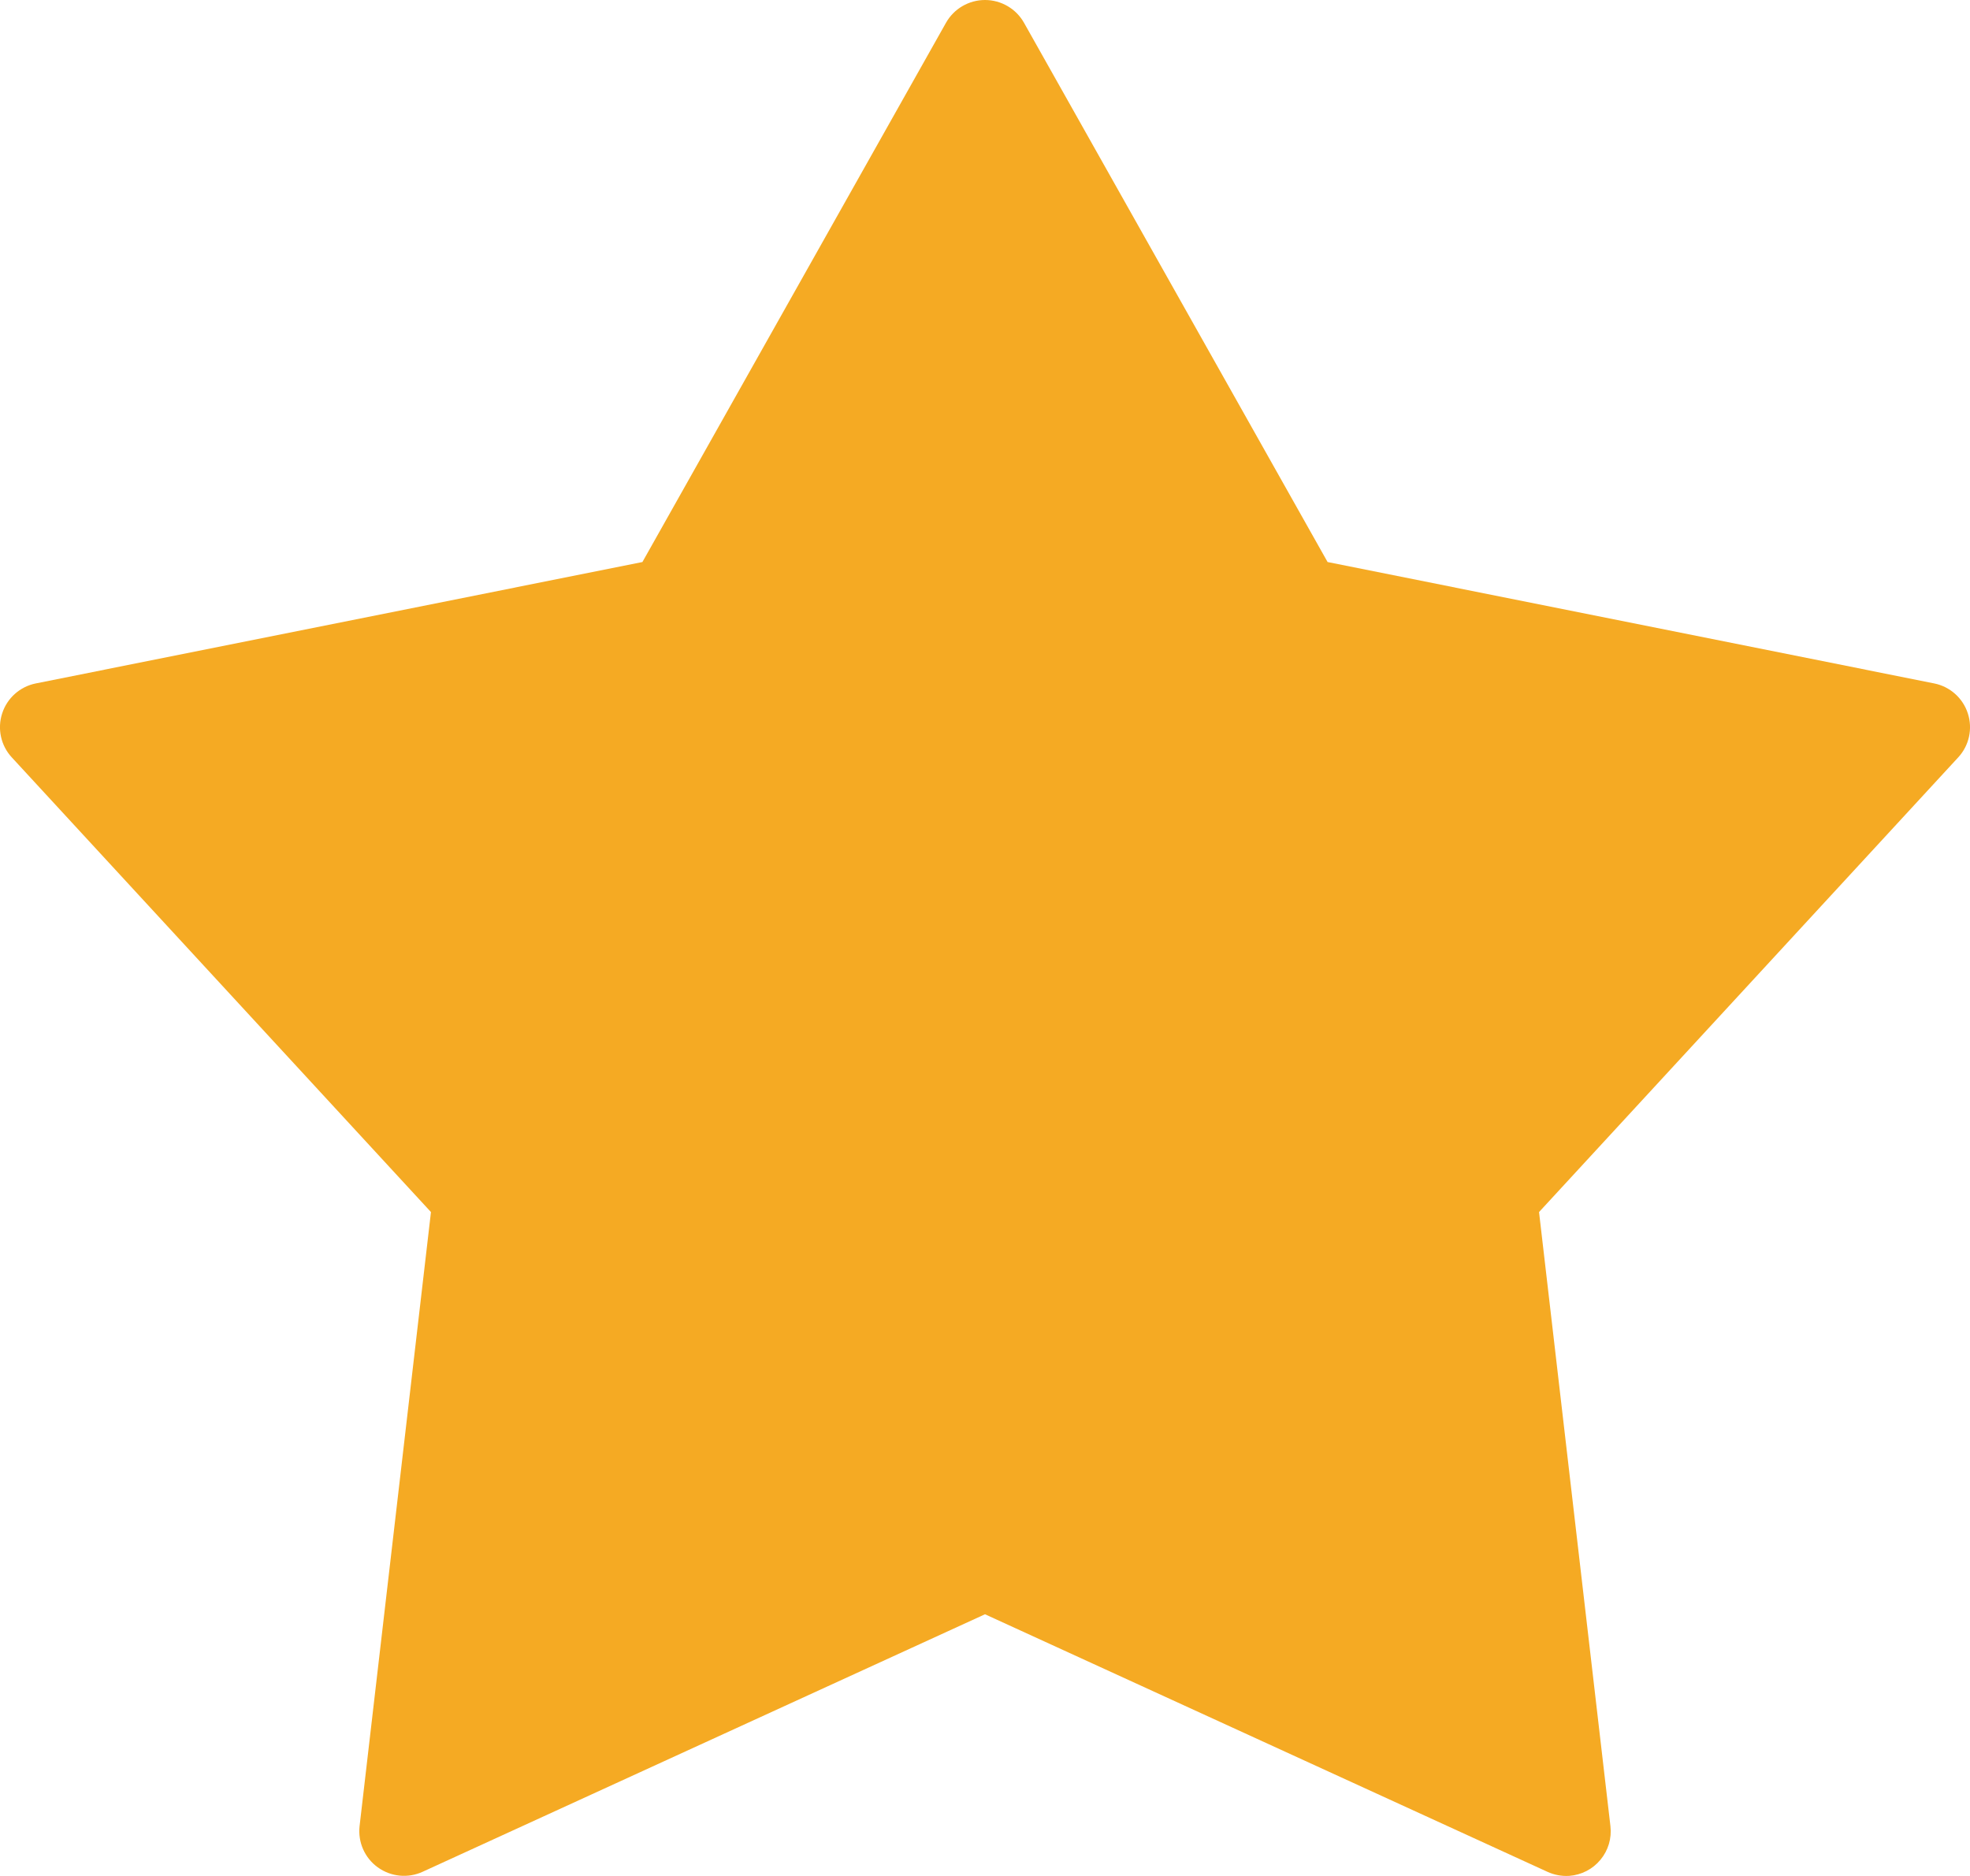 <?xml version="1.0" encoding="UTF-8"?>
<svg width="21px" height="20px" viewBox="0 0 21 20" version="1.1" xmlns="http://www.w3.org/2000/svg" xmlns:xlink="http://www.w3.org/1999/xlink">
    <!-- Generator: Sketch 47 (45396) - http://www.bohemiancoding.com/sketch -->
    <title>Shape</title>
    <desc>Created with Sketch.</desc>
    <defs></defs>
    <g id="Designs-" stroke="none" stroke-width="1" fill="none" fill-rule="evenodd">
        <g id="Professor_01" transform="translate(-451, -270)" fill-rule="nonzero" fill="#F5AA23">
            <g id="Group-9" transform="translate(50, 259)">
                <g id="Group-2" transform="translate(394, 11)">
                    <g id="Group" transform="translate(7, 0)">
                        <path d="M16.728,19.999 C16.648,20.004 16.567,19.989 16.494,19.955 L10.5,17.21 L4.506,19.955 C4.35,20.027 4.167,20.009 4.027,19.908 C3.888,19.808 3.814,19.64 3.833,19.469 L4.594,12.922 L0.126,8.075 C0.009,7.949 -0.03,7.769 0.023,7.606 C0.076,7.442 0.213,7.32 0.382,7.286 L6.848,5.992 L10.083,0.245 C10.167,0.094 10.327,0 10.5,0 C10.673,0 10.833,0.094 10.917,0.245 L14.152,5.992 L20.618,7.286 C20.787,7.32 20.924,7.442 20.977,7.606 C21.03,7.769 20.991,7.949 20.874,8.075 L16.406,12.922 L17.167,19.469 C17.182,19.598 17.144,19.727 17.061,19.827 C16.978,19.928 16.858,19.989 16.728,19.999 Z" id="Shape"></path>
                    </g>
                </g>
            </g>
        </g>
    </g>
</svg>